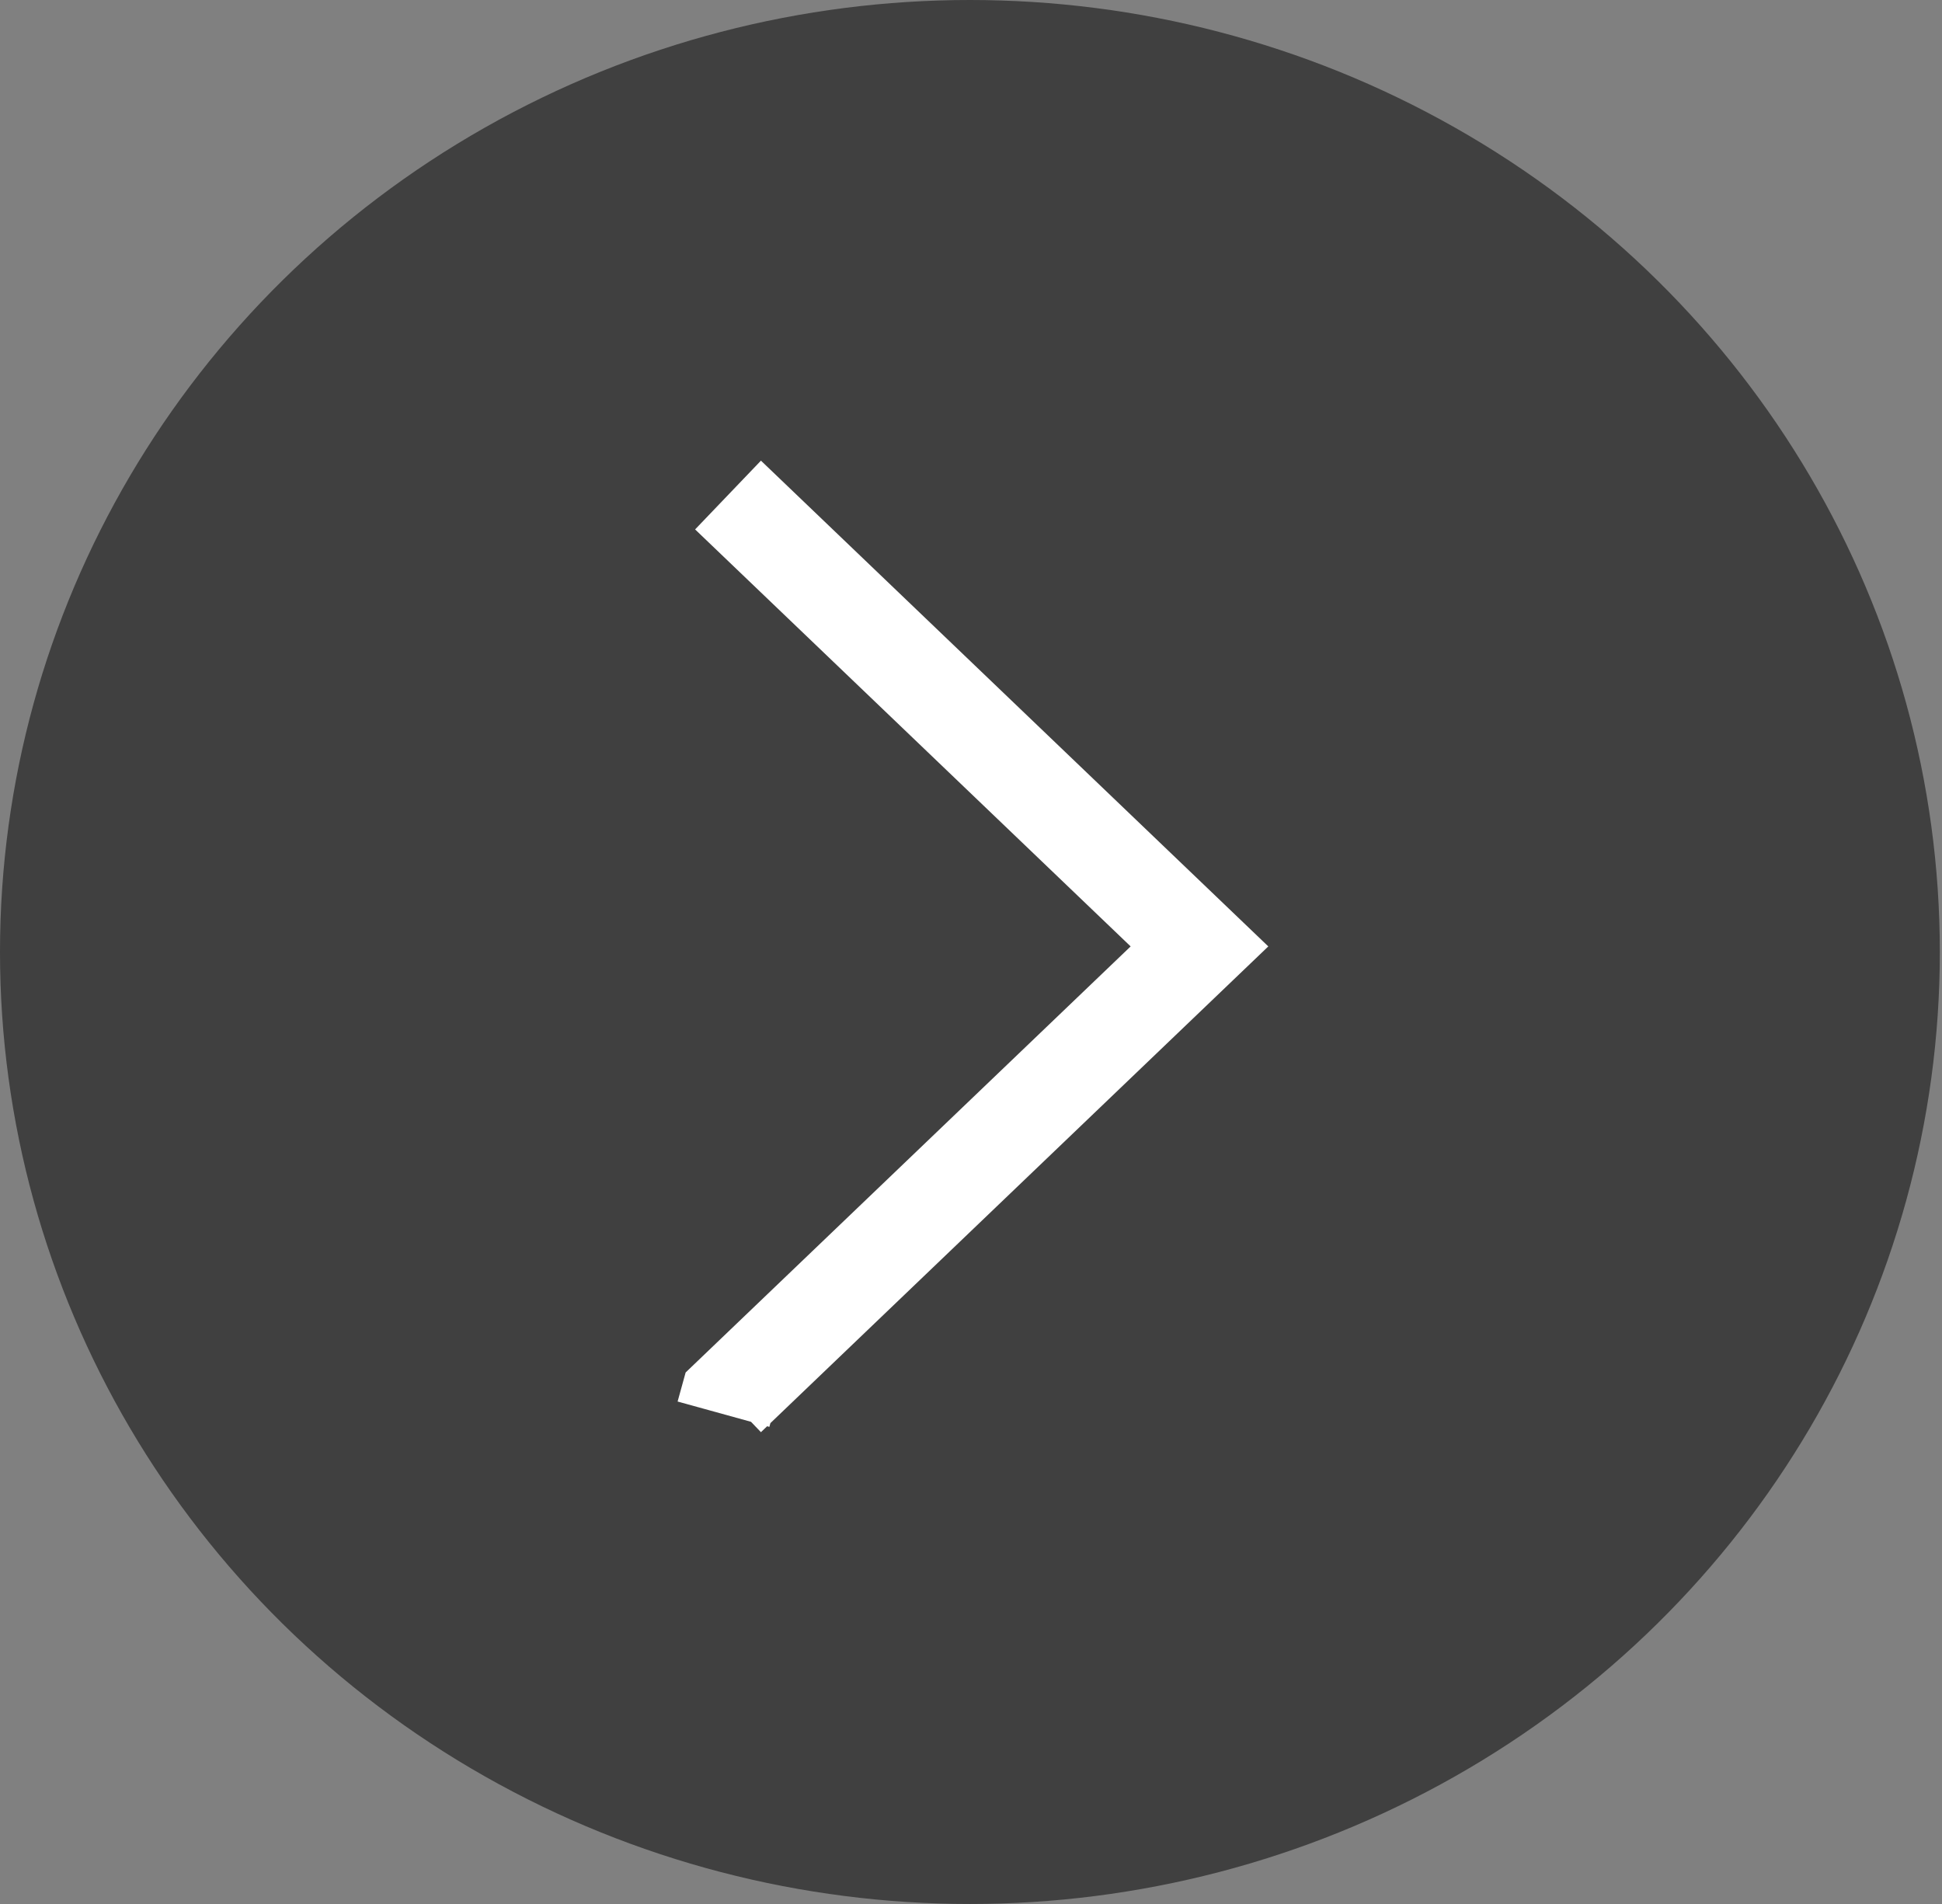 <svg width="102" height="100" viewBox="0 0 102 100" fill="none" xmlns="http://www.w3.org/2000/svg"><rect x="0" y="0" width="102" height="100" fill="#808080" stroke="none"/><ellipse cx="50.943" cy="50" rx="50.943" ry="50" fill="#000" fill-opacity=".5"/><path d="M38.238 26L63 49.707L38.238 73.414L38 74.276" stroke="#fff" stroke-width="5"/></svg>